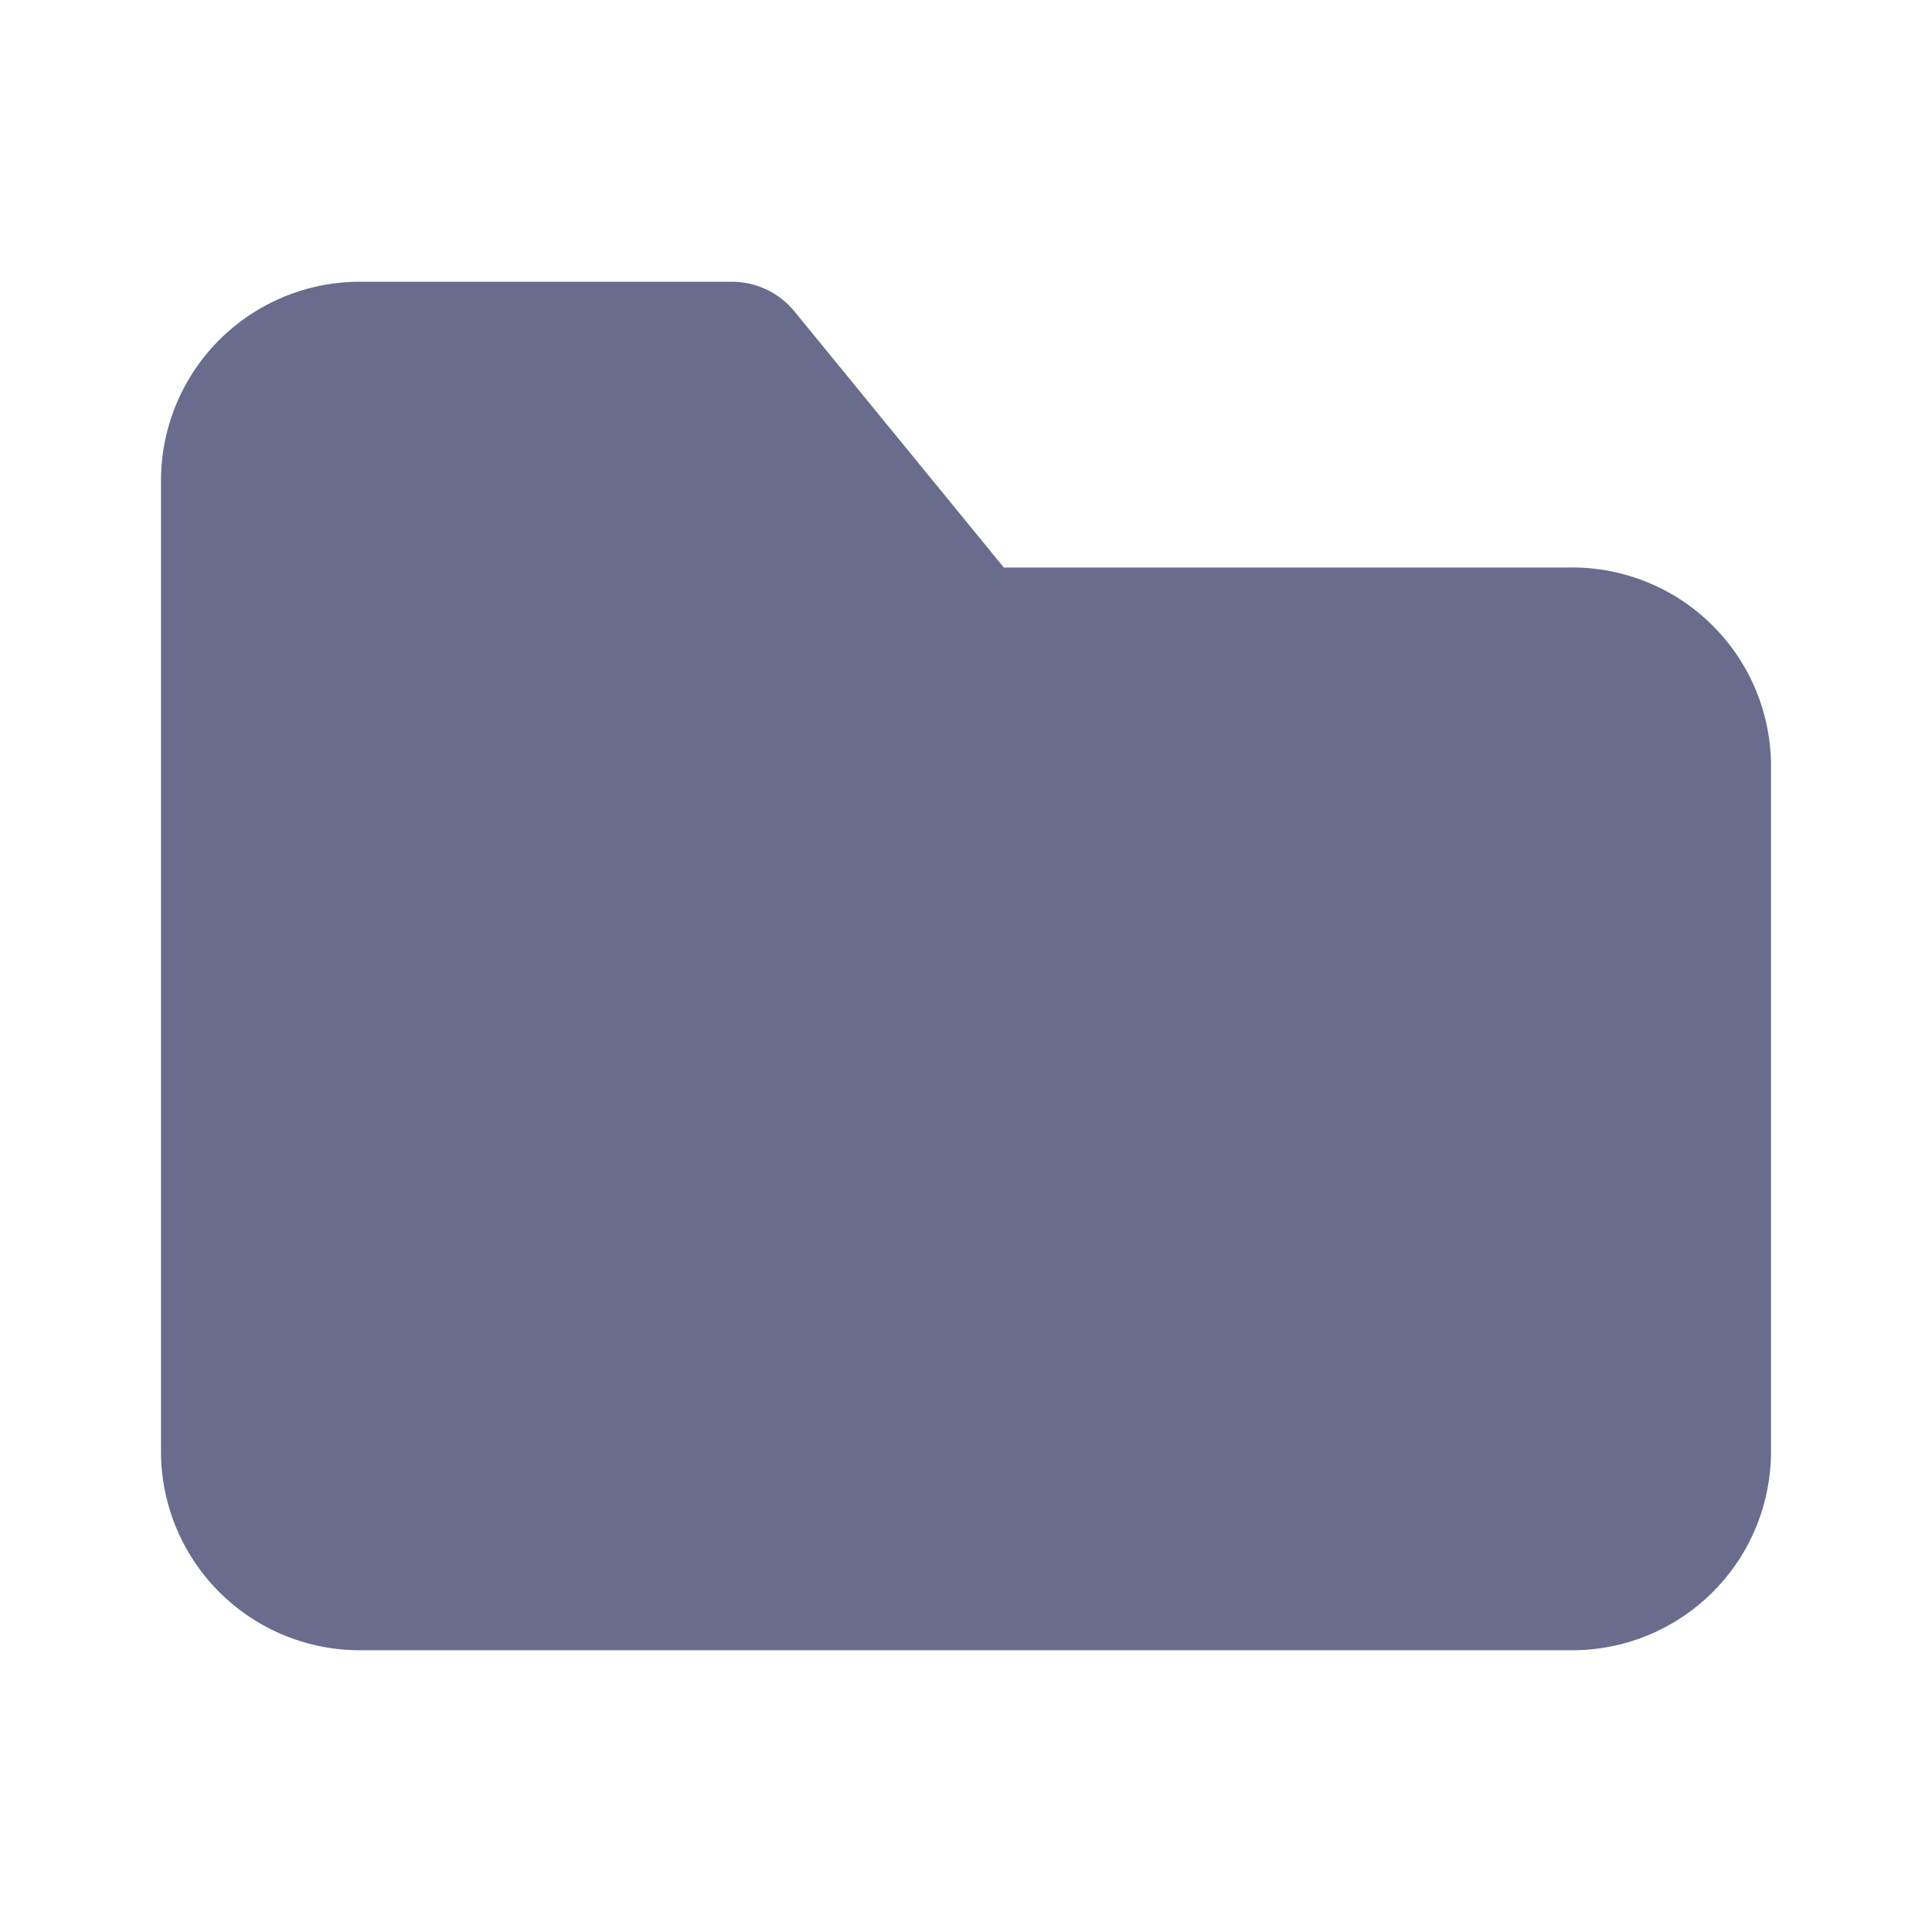 <svg width="24" height="24" viewBox="0 0 24 24" fill="none" xmlns="http://www.w3.org/2000/svg">
<g id="folder" clip-path="url(#clip0_11_423)">
<g id="Layer 2">
<g id="folder_2">
<path id="Vector" d="M19.5 20.5H4.5C3.847 20.508 3.217 20.257 2.748 19.801C2.28 19.346 2.011 18.723 2 18.07V5.93C2.011 5.277 2.28 4.654 2.748 4.199C3.217 3.743 3.847 3.492 4.5 3.5H9.1C9.248 3.501 9.393 3.535 9.527 3.599C9.66 3.663 9.777 3.755 9.87 3.87L12.47 7.05H19.47C19.796 7.042 20.12 7.099 20.424 7.217C20.729 7.335 21.006 7.512 21.241 7.738C21.477 7.964 21.665 8.234 21.795 8.533C21.925 8.832 21.995 9.154 22 9.48V18.07C21.989 18.723 21.721 19.346 21.252 19.801C20.783 20.257 20.153 20.508 19.5 20.5Z" fill="#696C8D"/>
</g>
</g>
</g>
<defs>
<clipPath id="clip0_11_423">
<rect width="24" height="24" fill="white"/>
</clipPath>
</defs>
</svg>
